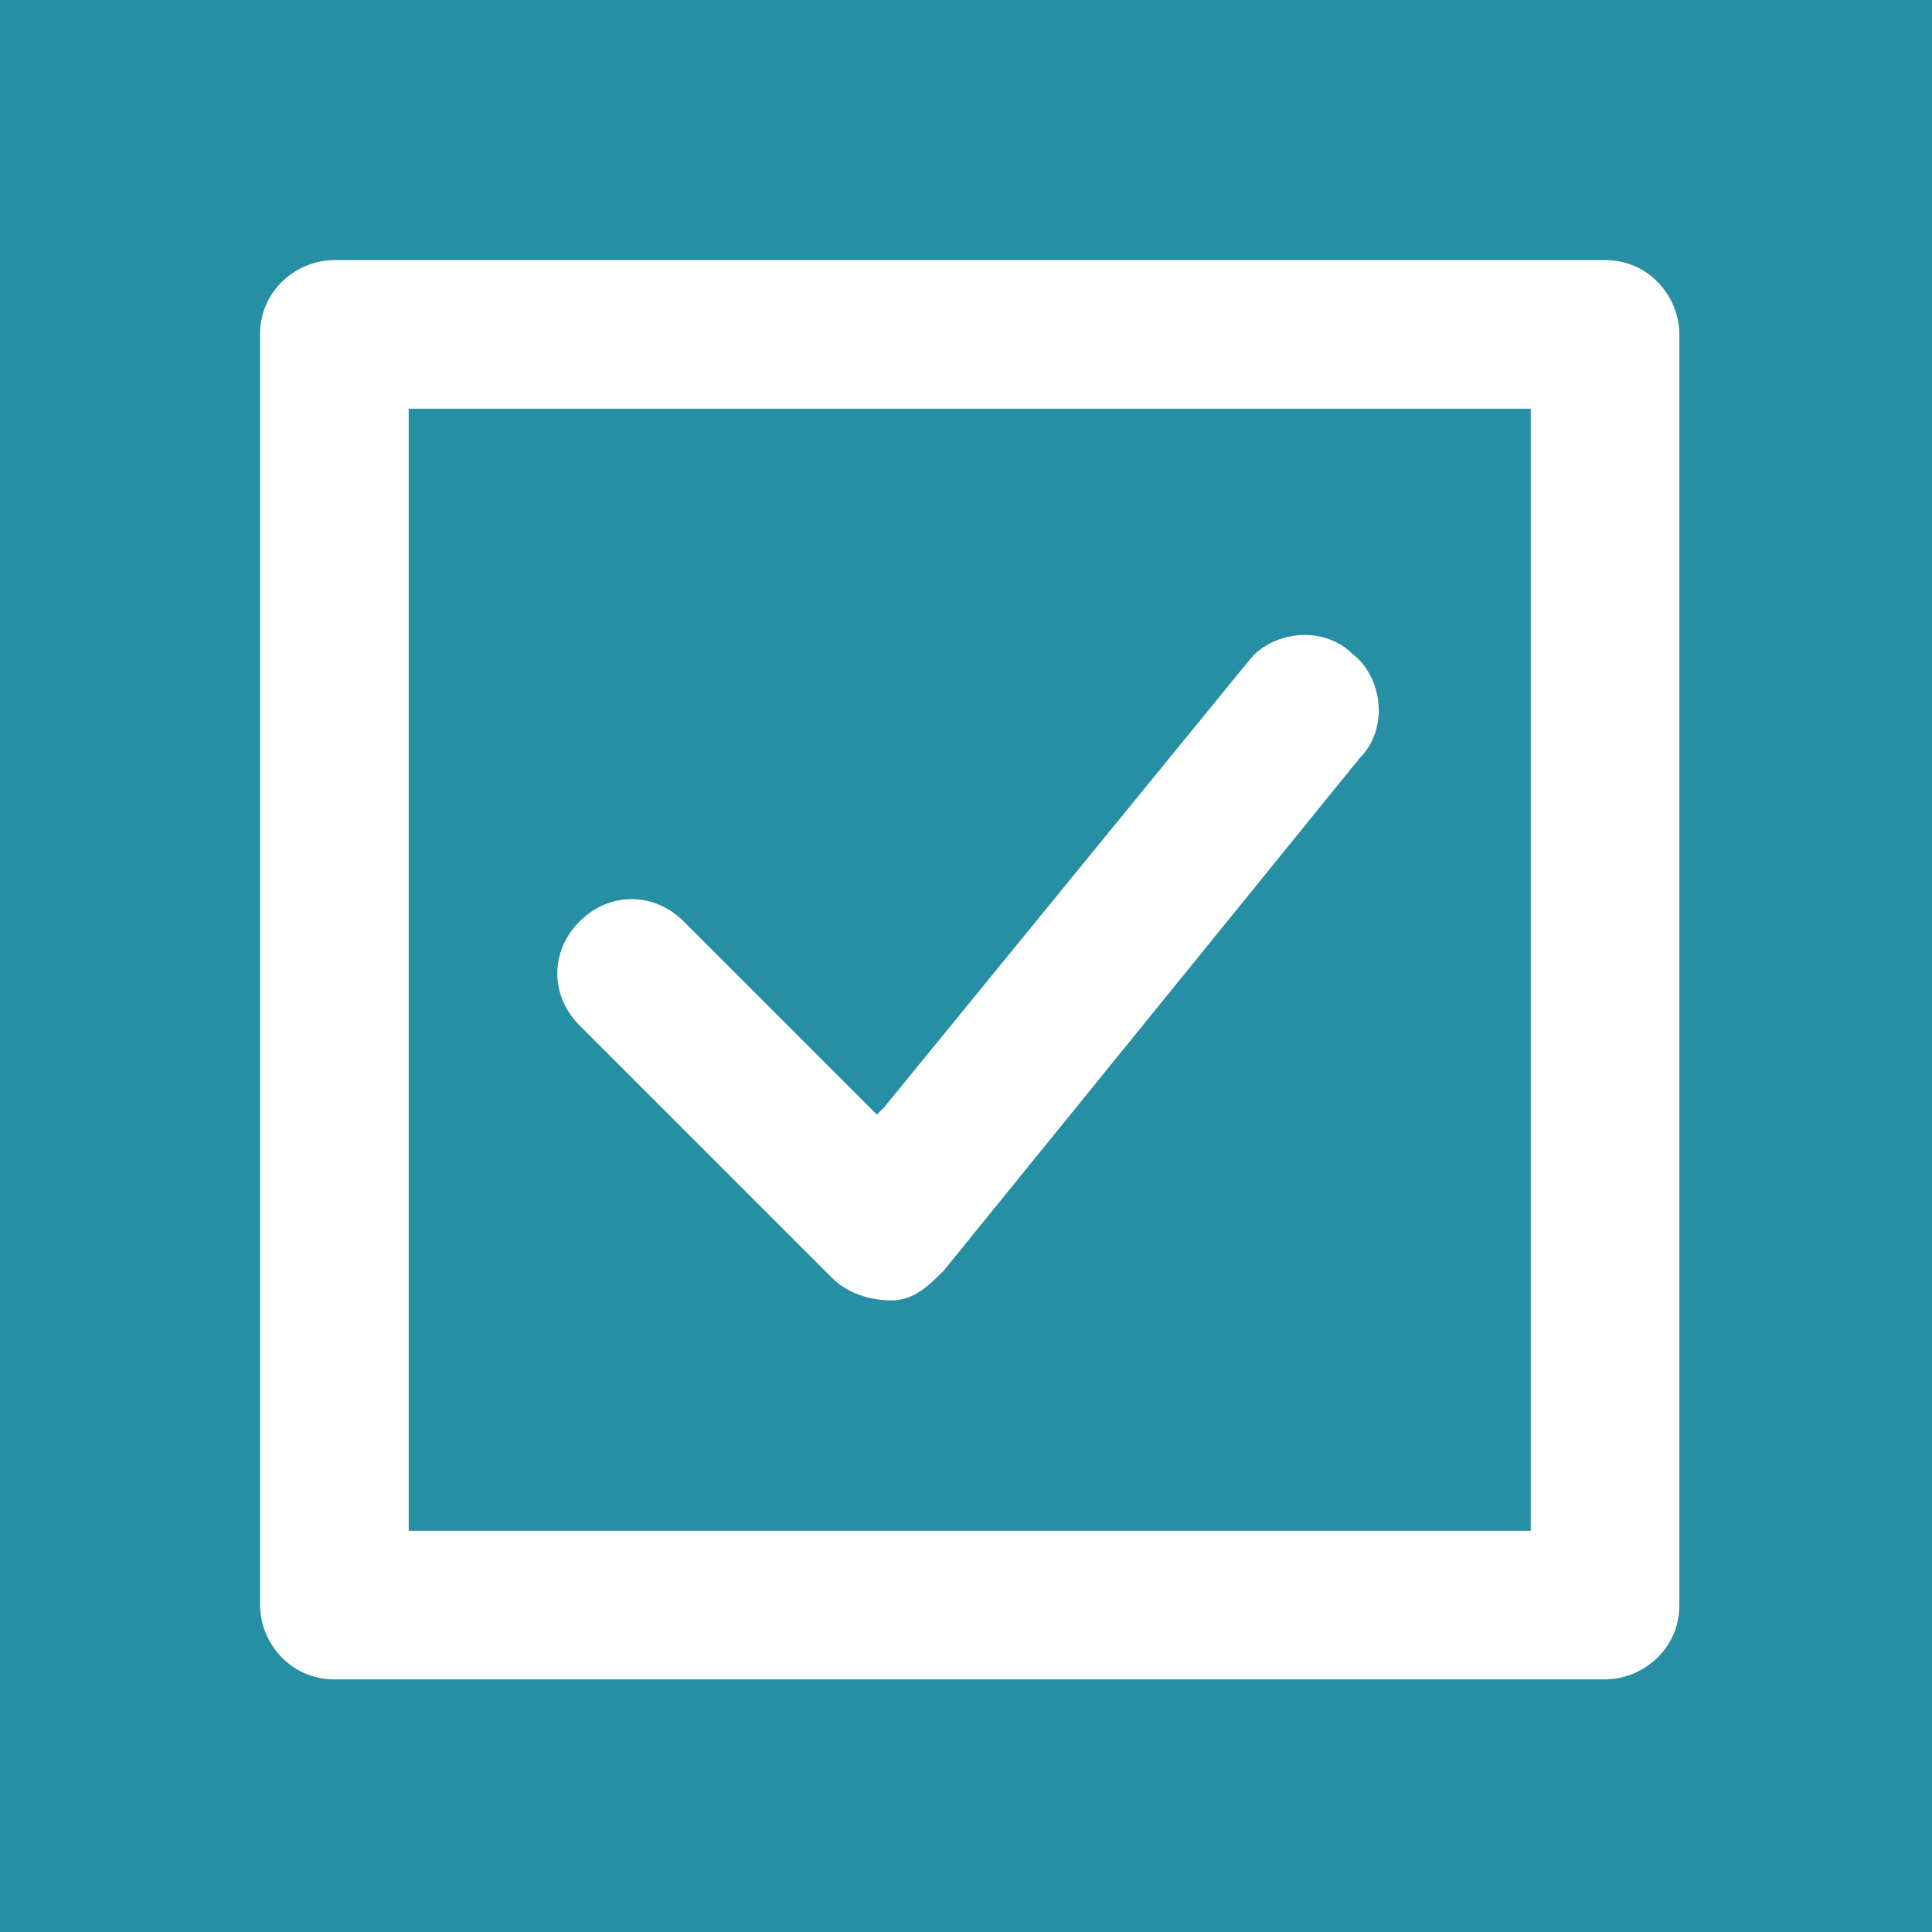 <?xml version="1.0" encoding="UTF-8"?>
<!DOCTYPE svg PUBLIC "-//W3C//DTD SVG 1.1//EN" "http://www.w3.org/Graphics/SVG/1.1/DTD/svg11.dtd">
<!-- Creator: CorelDRAW 2020 (64-Bit) -->
<svg xmlns="http://www.w3.org/2000/svg" xml:space="preserve" width="26px" height="26px" version="1.1" style="shape-rendering:geometricPrecision; text-rendering:geometricPrecision; image-rendering:optimizeQuality; fill-rule:evenodd; clip-rule:evenodd"
viewBox="0 0 260 260"
 xmlns:xlink="http://www.w3.org/1999/xlink"
 xmlns:xodm="http://www.corel.com/coreldraw/odm/2003">
 <defs>
  <style type="text/css">
   <![CDATA[
    .fil0 {fill:#268FA3}
    .fil2 {fill:white}
    .fil1 {fill:white;fill-rule:nonzero}
   ]]>
  </style>
 </defs>
 <g id="Layer_x0020_1">
  <g id="_2850344514560">
   <polygon class="fil0" points="0,0 260,0 260,260 0,260 "/>
   <path class="fil1" d="M216 226c-57,0 -114,0 -171,0 -6,0 -10,-5 -10,-10 0,-74 0,-97 0,-171 0,-6 5,-10 10,-10 57,0 114,0 171,0 6,0 10,5 10,10 0,74 0,97 0,171 0,6 -5,10 -10,10zm-10 -20l0 -151 -151 0 0 151 151 0z"/>
   <path class="fil2" d="M119 149l49 -60c3,-4 10,-5 14,-1 4,3 5,10 1,14l-56 69c-2,2 -4,4 -7,4 -3,0 -6,-1 -8,-3l-34 -34c-4,-4 -4,-10 0,-14 4,-4 10,-4 14,0l26 26z"/>
  </g>
 </g>
</svg>

